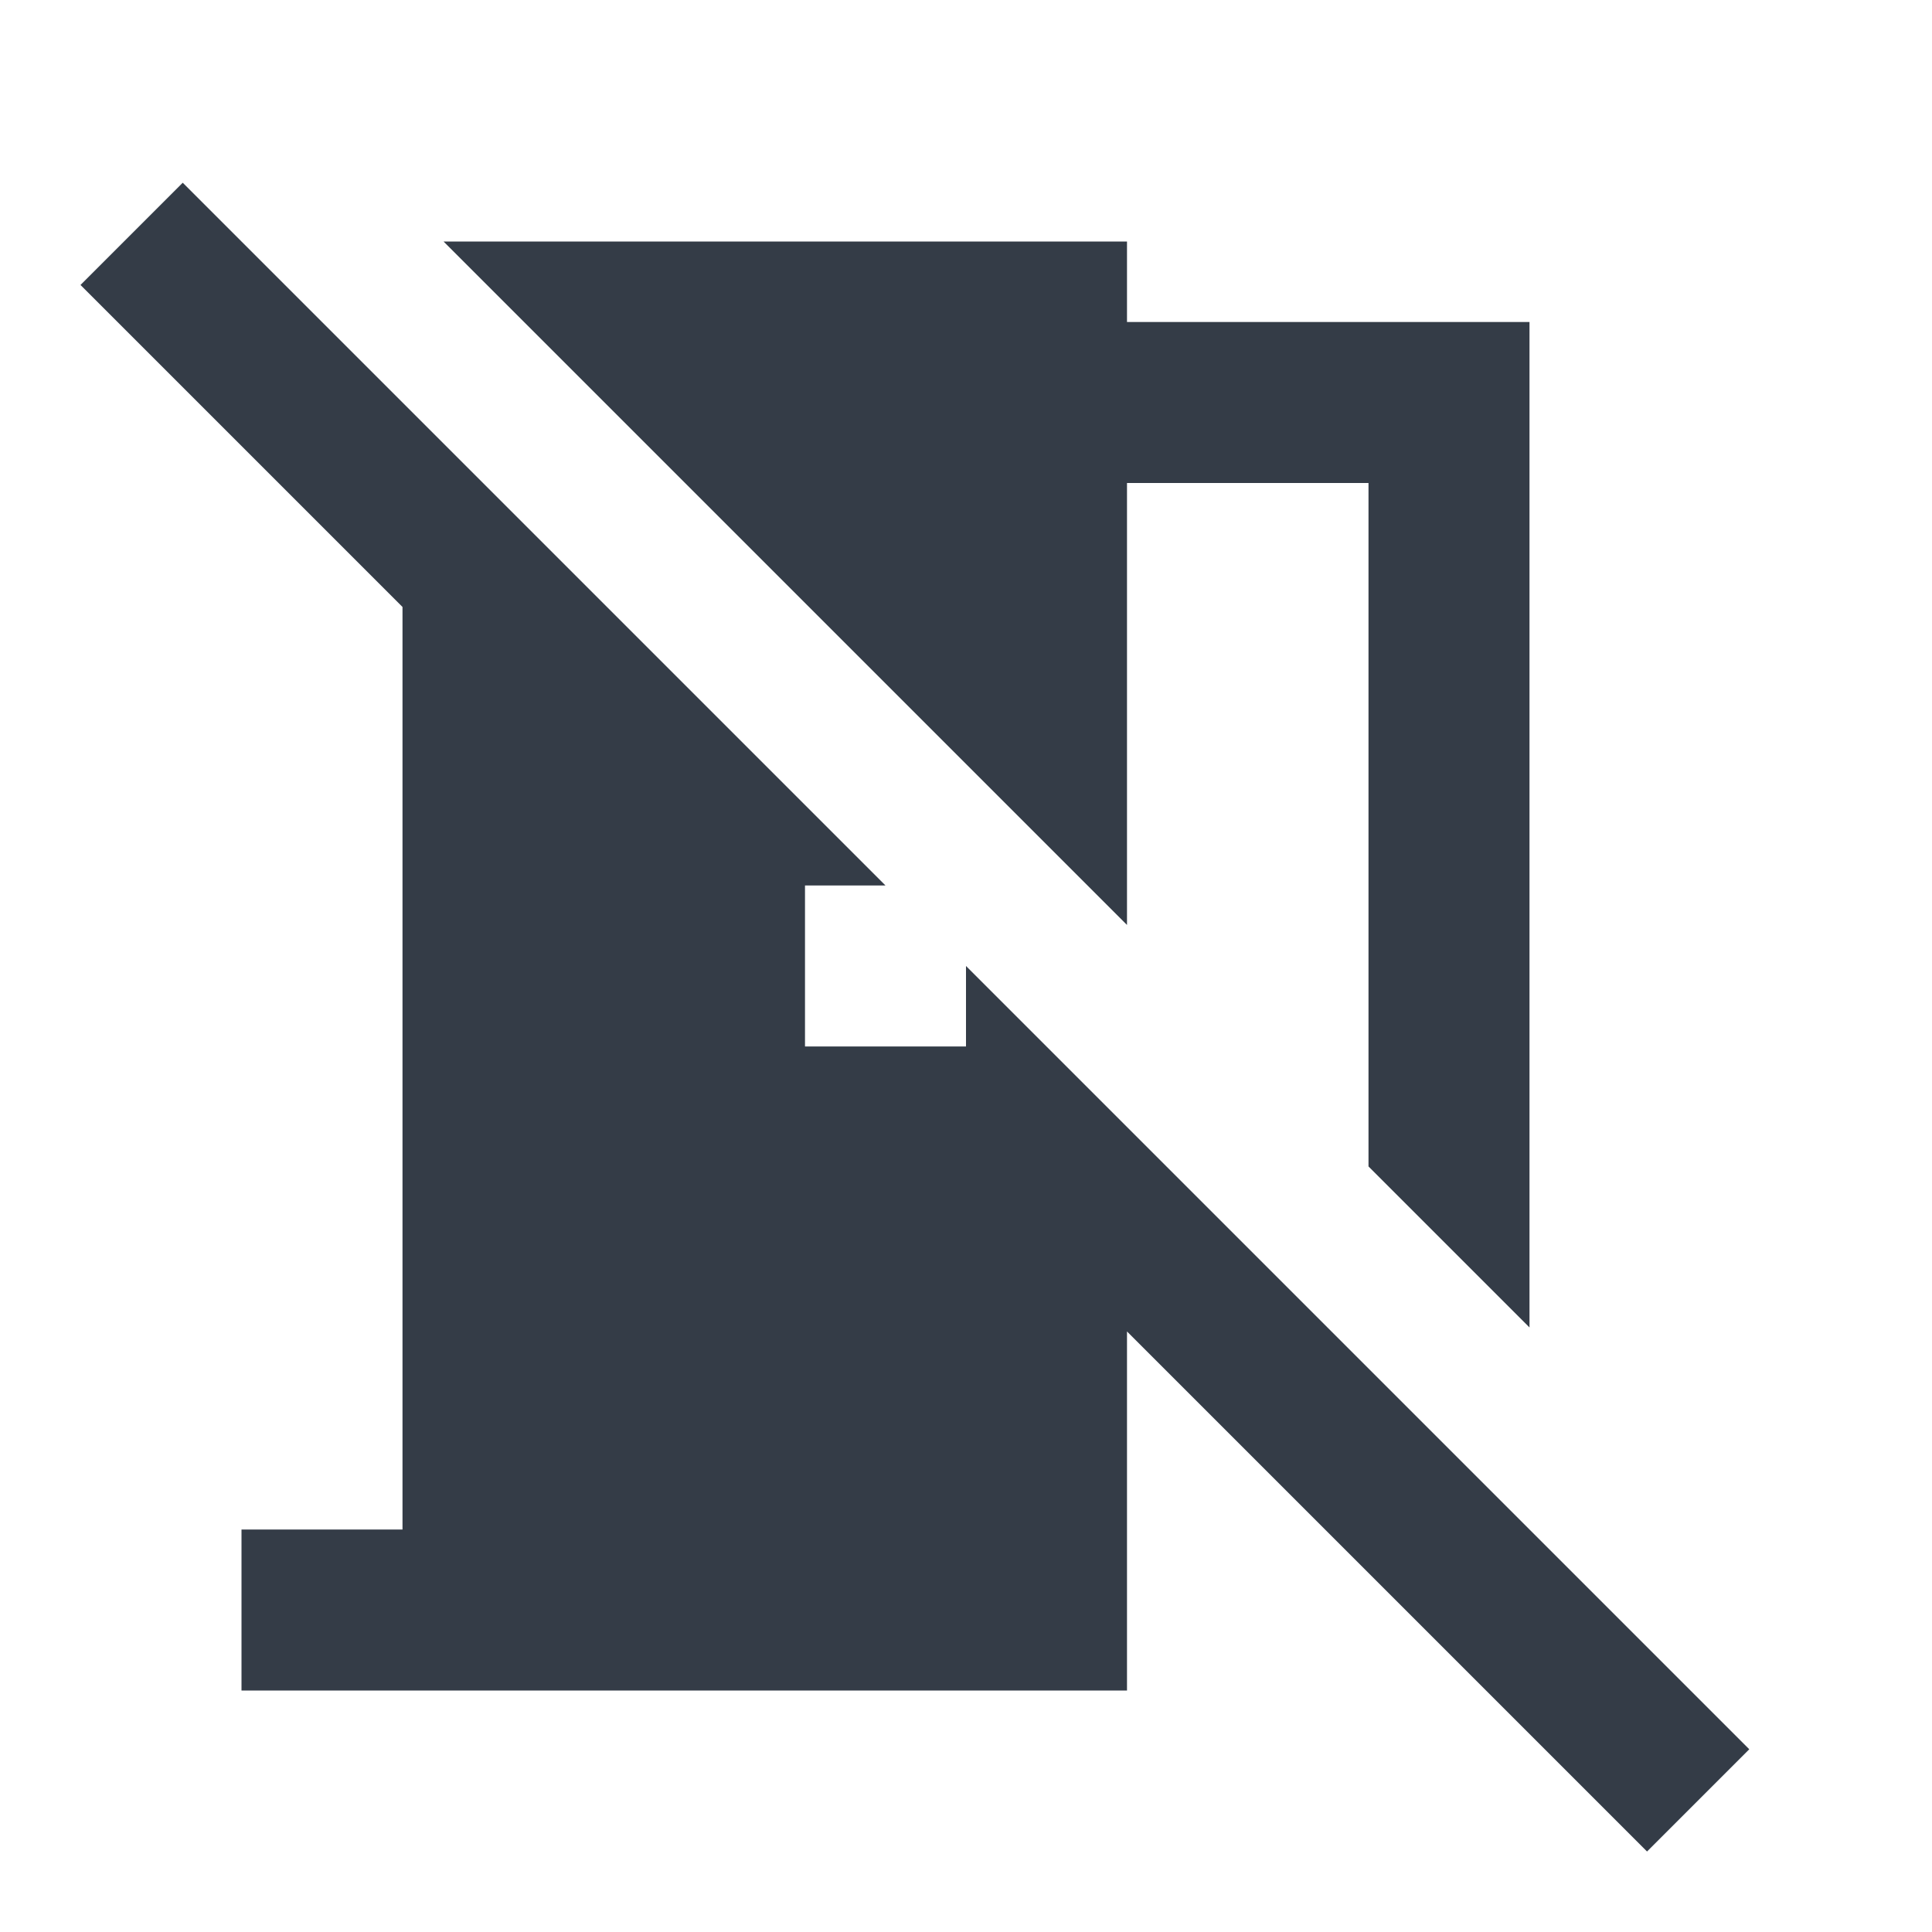<svg xmlns="http://www.w3.org/2000/svg" fill="none" viewBox="0 0 24 24" width="24" height="24"><path fill="#343C47" d="M11 11h-1v2h2v-1l9.73 9.73L20.46 23 14 16.54V21H3v-2h2V7.54l-4-4 1.27-1.27L11 11Zm3 .49L5.51 3H14v1h5v12.49l-2-2V6h-3v5.49Z"/></svg>